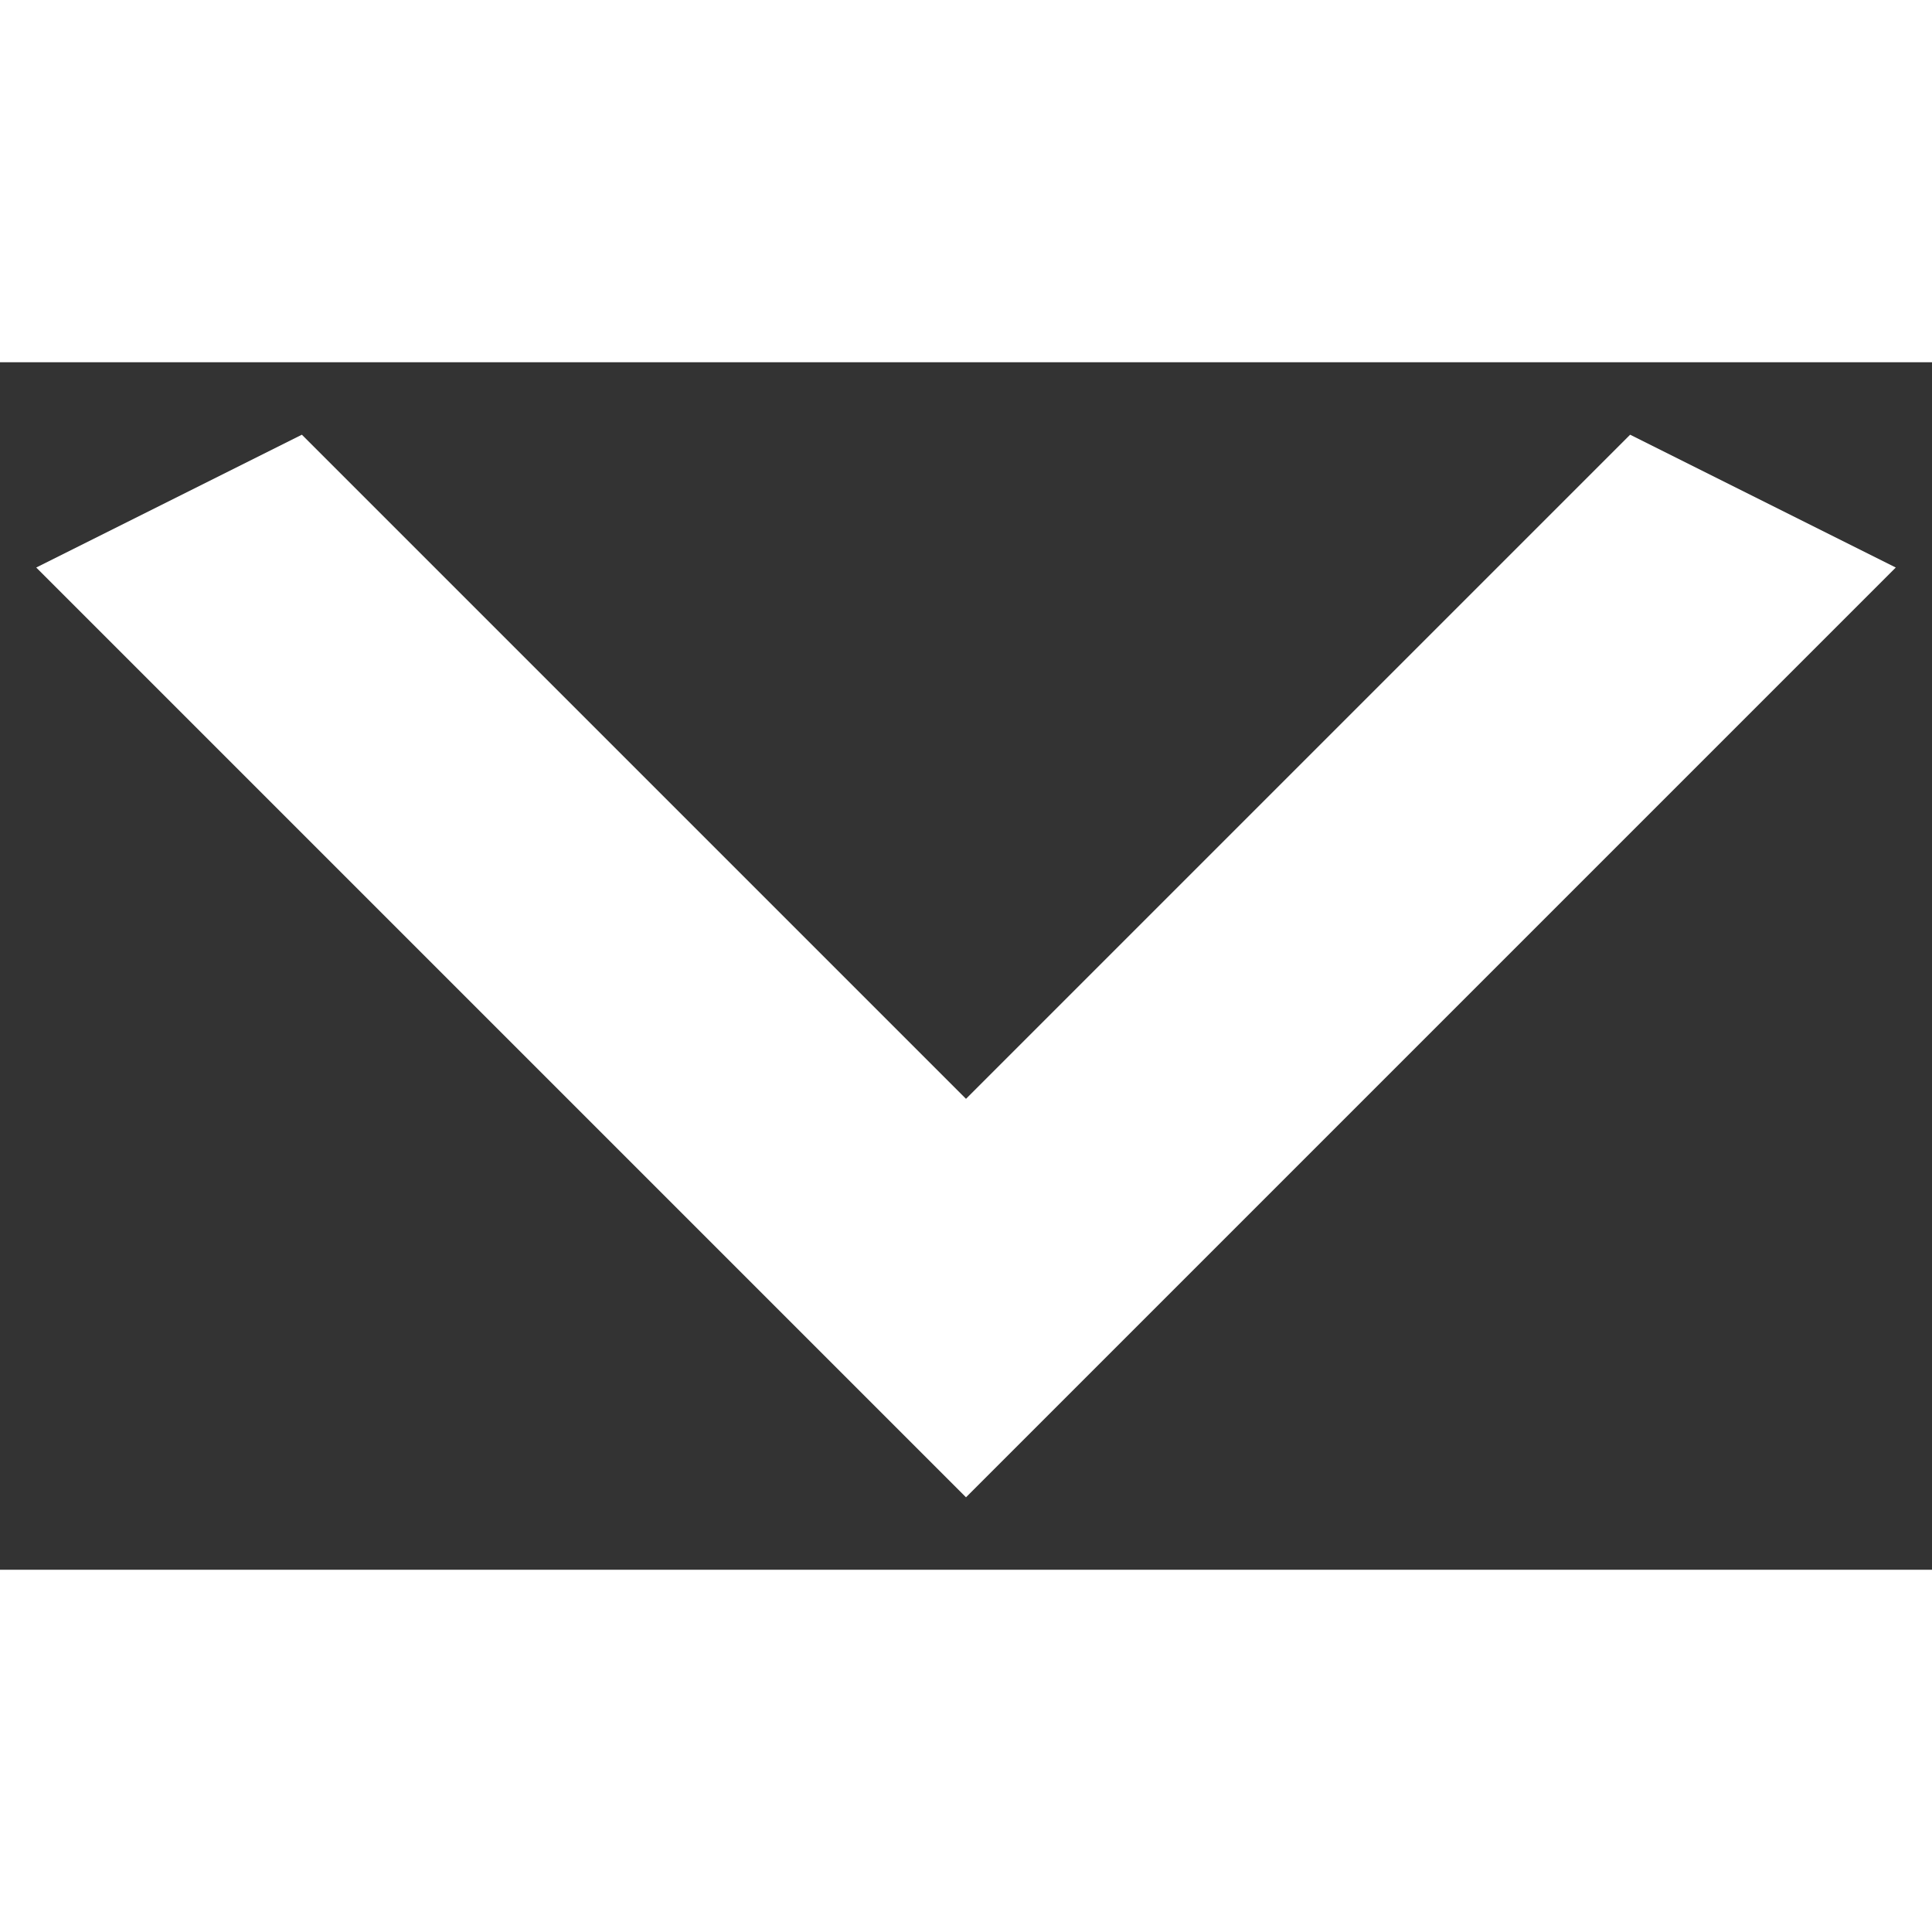 <svg width="1em" height="1em" viewBox="0 0 16 10" fill="none" xmlns="http://www.w3.org/2000/svg">
<rect x="0" y="0" width="16" height="10" fill="#333333" stroke="none"/>
<path d="M2.5 0.6L8 6.1L13.5 0.6L15.7 1.7L8 9.4L0.3 1.7L2.5 0.6Z" fill="white"/>
</svg>
